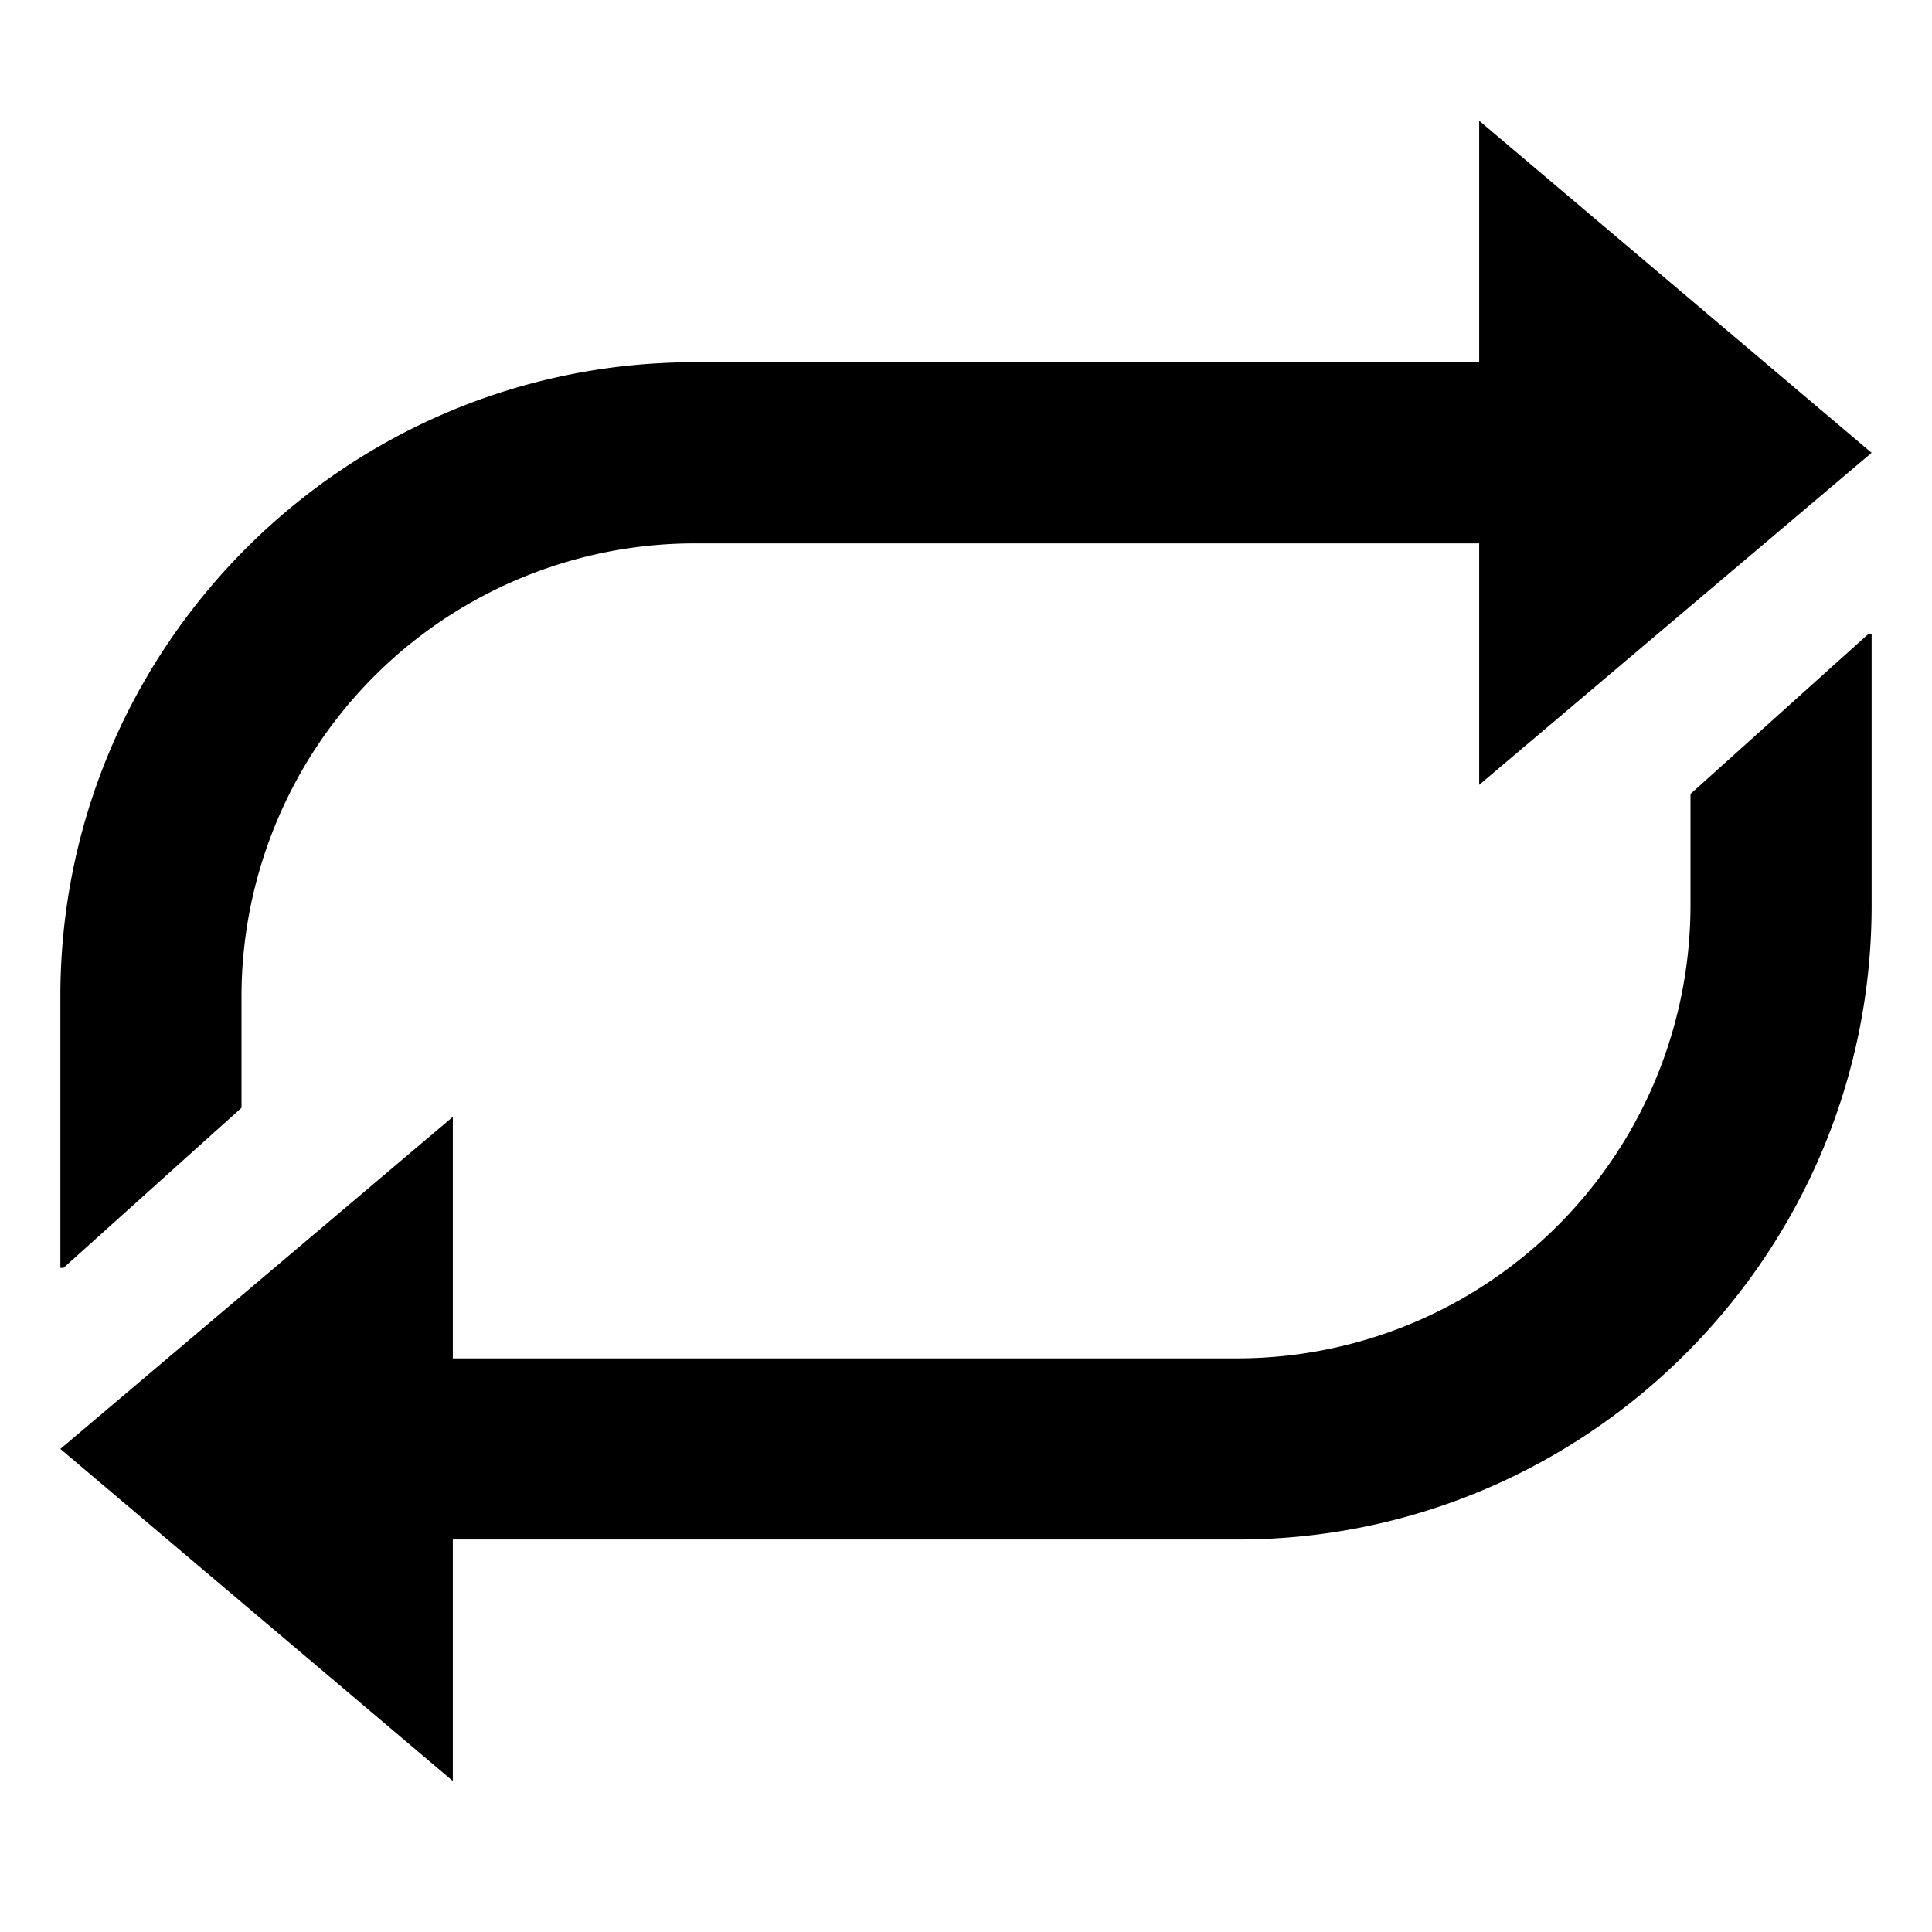 <svg xmlns="http://www.w3.org/2000/svg" viewBox="0 0 512 512">
  <path fill="currentColor" d="M448,210.4v29.581a120.136,120.136,0,0,1-120,120H120v-64L88,323.056,54.189,351.665,16,383.979l104,88v-64H328c92.636,0,168-75.365,168-168v-72h-.824Z" class="ci-primary"/>
  <path fill="currentColor" d="M64,293.58V264A120.136,120.136,0,0,1,184,144H392v64l32-27.077,33.811-28.609L496,120,392,32V96H184C91.364,96,16,171.364,16,264v72h.824Z" class="ci-primary"/>
</svg>
